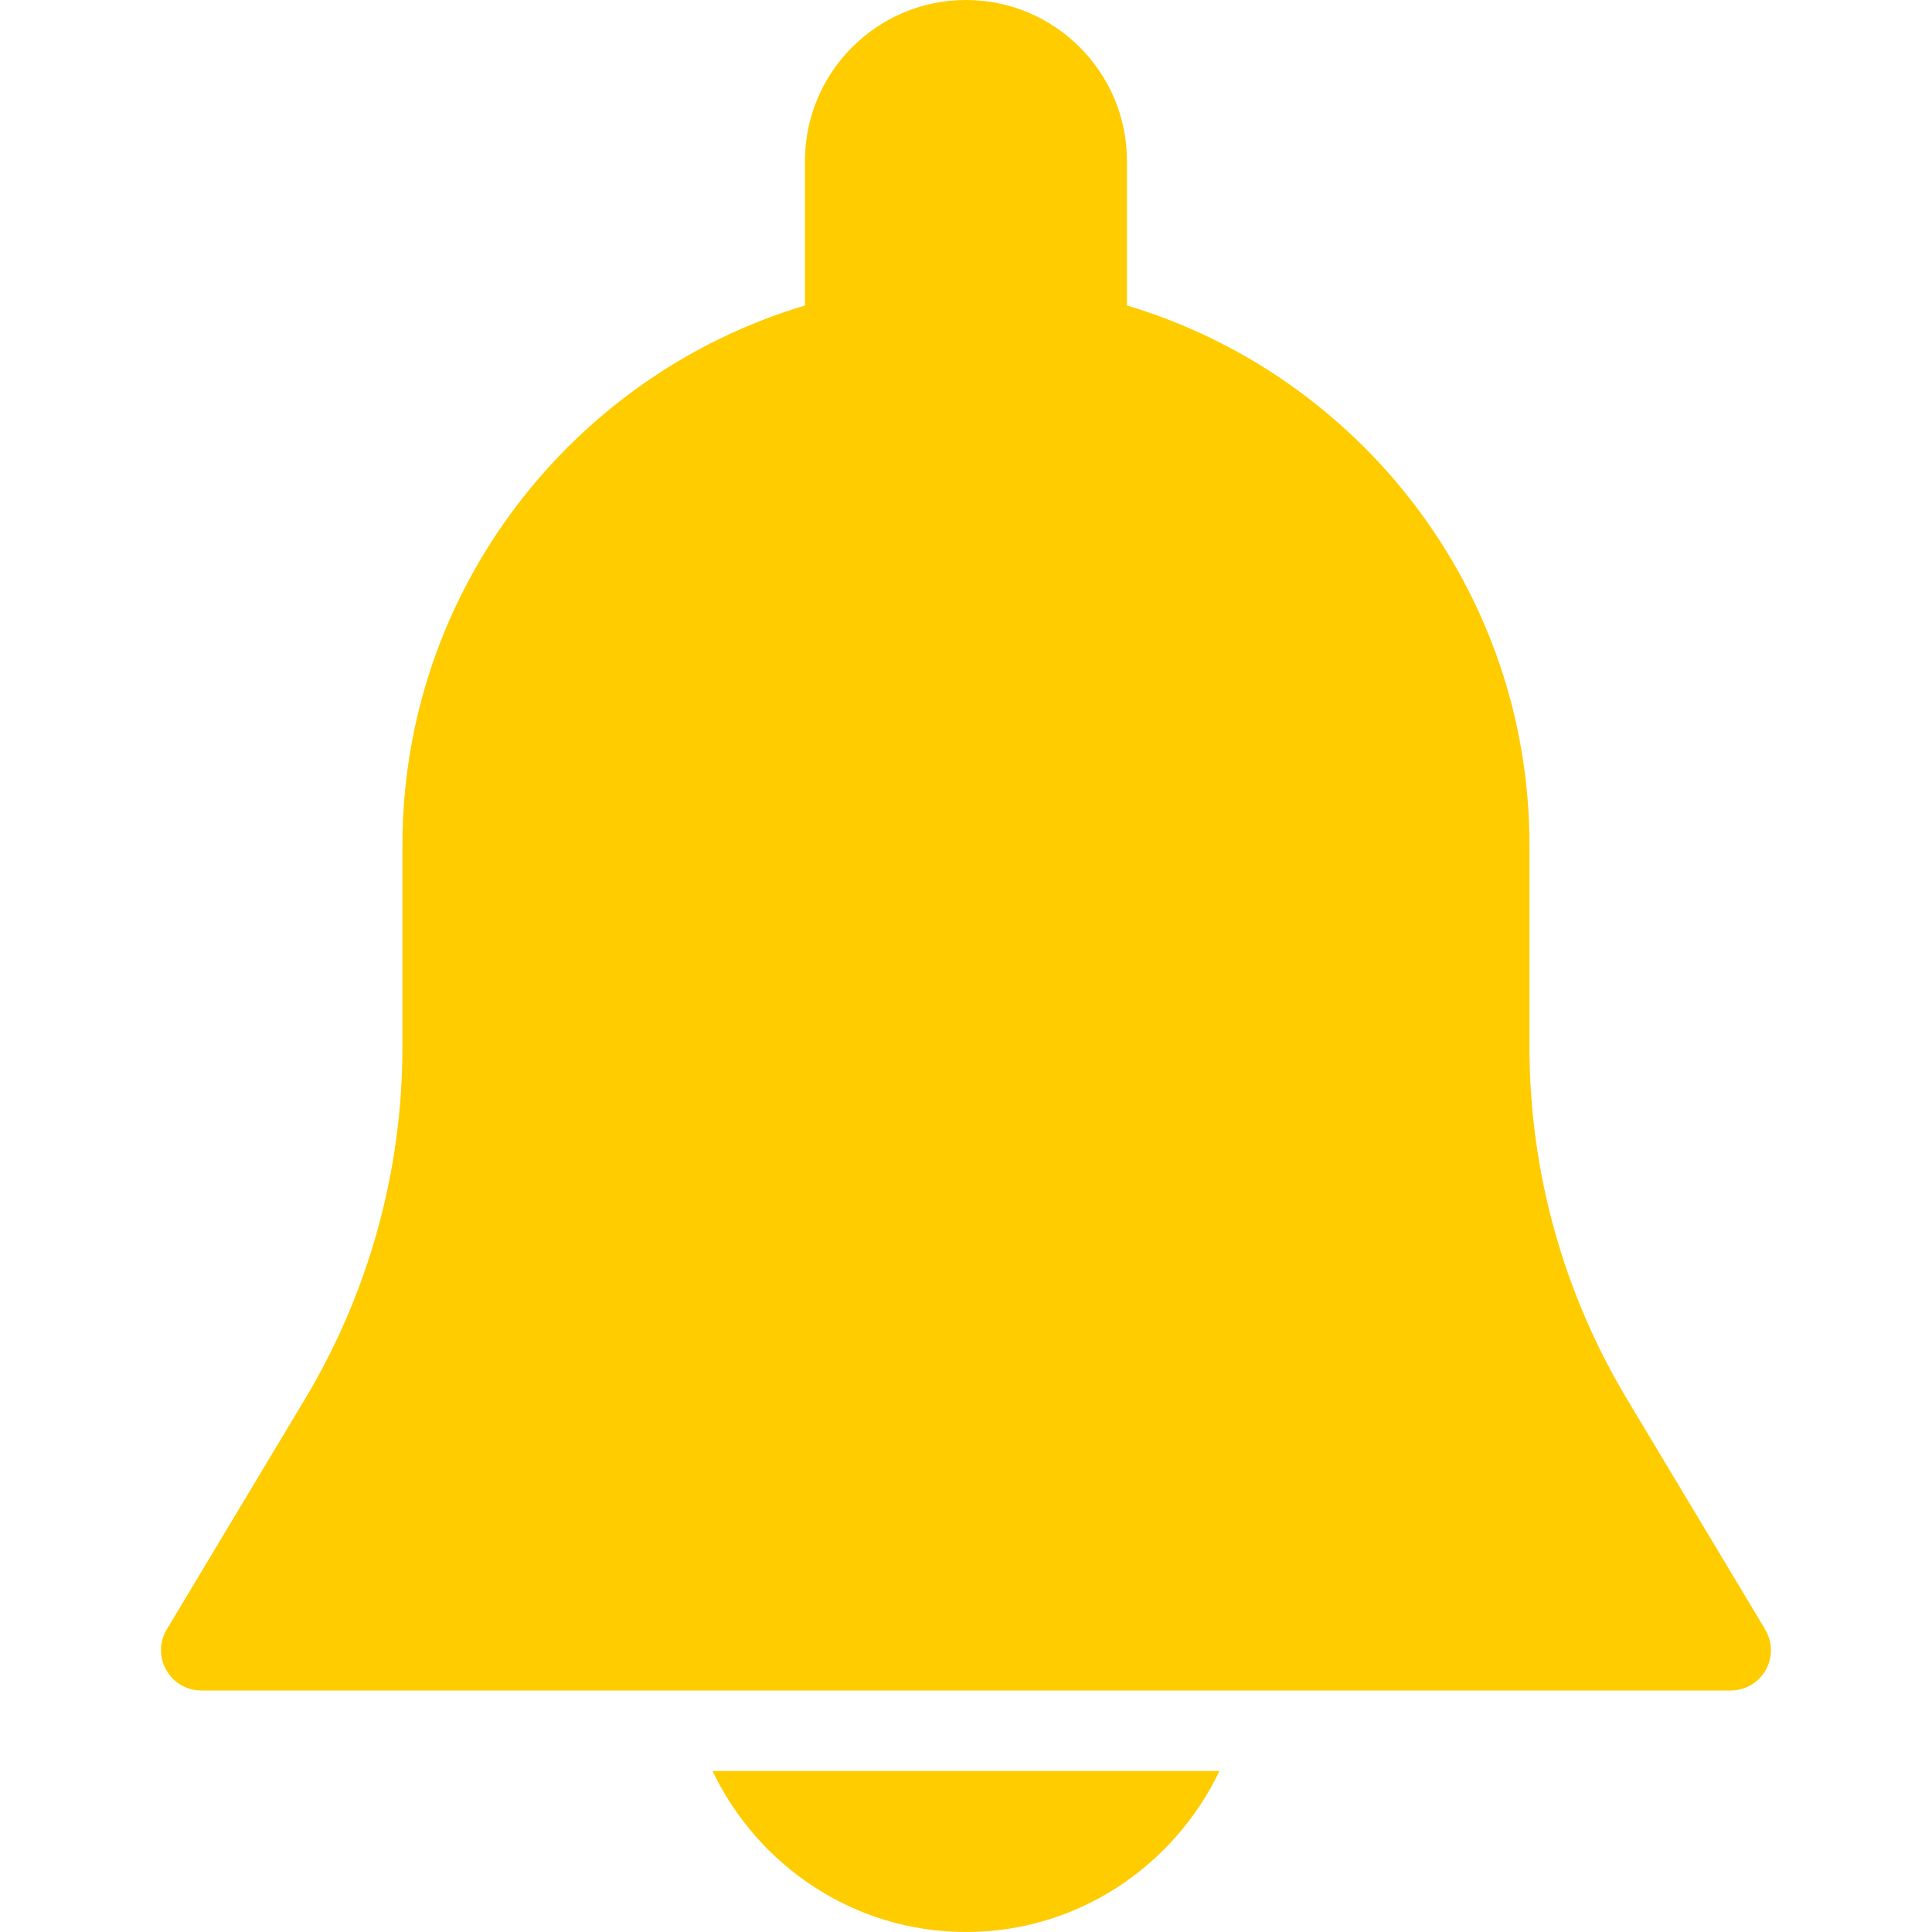 <?xml version="1.0" encoding="UTF-8"?>
<svg enable-background="new 0 0 512 512" version="1.1" viewBox="0 0 512 512" xml:space="preserve" xmlns="http://www.w3.org/2000/svg">
		<path fill="#ffcc00 " d="m467.81 431.85l-36.629-61.056c-16.917-28.181-25.856-60.459-25.856-93.312v-53.483c0-67.52-45.056-124.63-106.67-143.04v-38.293c0-23.531-19.136-42.667-42.667-42.667s-42.667 19.136-42.667 42.667v38.293c-61.61 18.411-106.67 75.52-106.67 143.04v53.483c0 32.853-8.939 65.109-25.835 93.291l-36.629 61.056c-1.984 3.307-2.027 7.403-0.128 10.752s5.419 5.419 9.259 5.419h405.33c3.84 0 7.381-2.069 9.28-5.397 1.899-3.329 1.835-7.468-0.128-10.753z"/>
		<path fill="#ffcc00 " d="m188.82 469.33c12.032 25.131 37.504 42.667 67.178 42.667s55.147-17.536 67.179-42.667h-134.36z"/>
</svg>
